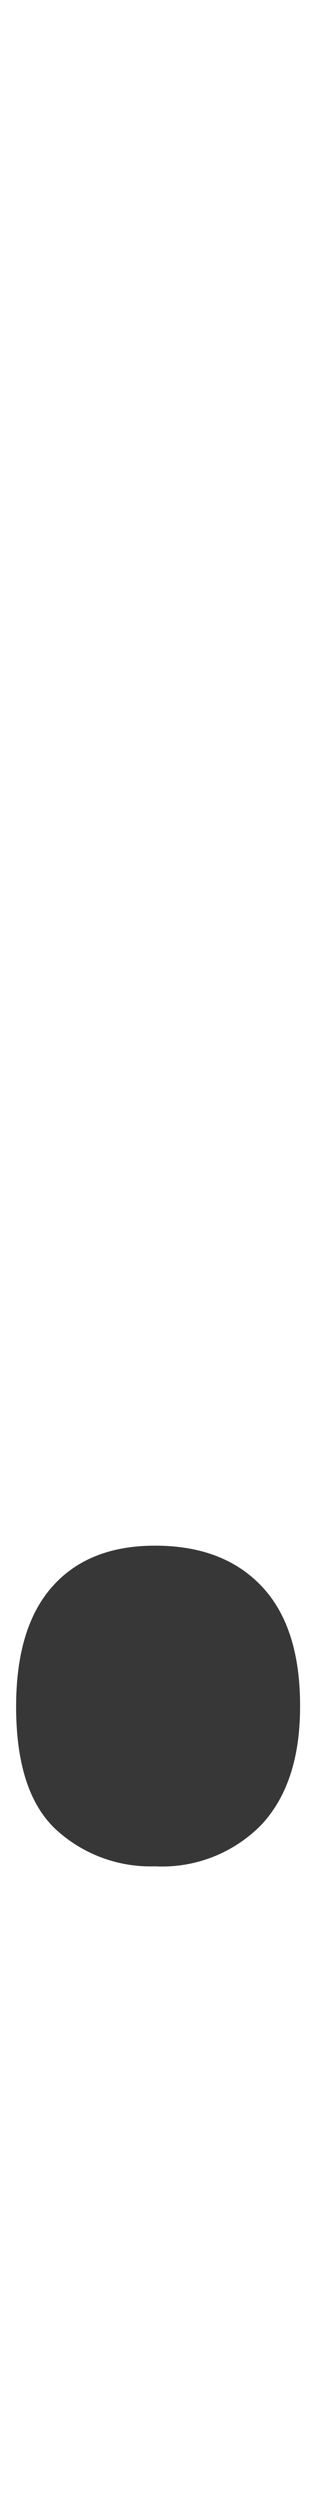 <?xml version="1.0" encoding="UTF-8"?>
<svg width="15px" height="121px" viewBox="0 0 15 121" version="1.1" xmlns="http://www.w3.org/2000/svg" xmlns:xlink="http://www.w3.org/1999/xlink">
    <!-- Generator: Sketch 42 (36781) - http://www.bohemiancoding.com/sketch -->
    <title>Artboard</title>
    <desc>Created with Sketch.</desc>
    <defs></defs>
    <g id="Page-1" stroke="none" stroke-width="1" fill="none" fill-rule="evenodd">
        <g id="1597x987" transform="translate(-933, -506)" fill-rule="nonzero" fill="#373737">
            <g id="." transform="translate(933.489, 580.594)">
                <g id="Layer_1">
                    <path d="M0.293,8.007 C0.293,5.449 0.88,3.512 2.053,2.194 C3.226,0.876 4.888,0.217 7.039,0.217 C9.252,0.217 10.981,0.876 12.224,2.194 C13.468,3.512 14.086,5.449 14.078,8.007 C14.078,10.49 13.448,12.4 12.189,13.738 C10.837,15.109 8.962,15.837 7.039,15.738 C5.251,15.797 3.512,15.148 2.2,13.931 C0.929,12.731 0.293,10.756 0.293,8.007 Z" id="Shape"></path>
                </g>
            </g>
        </g>
        <g id="Artboard"></g>
    </g>
</svg>